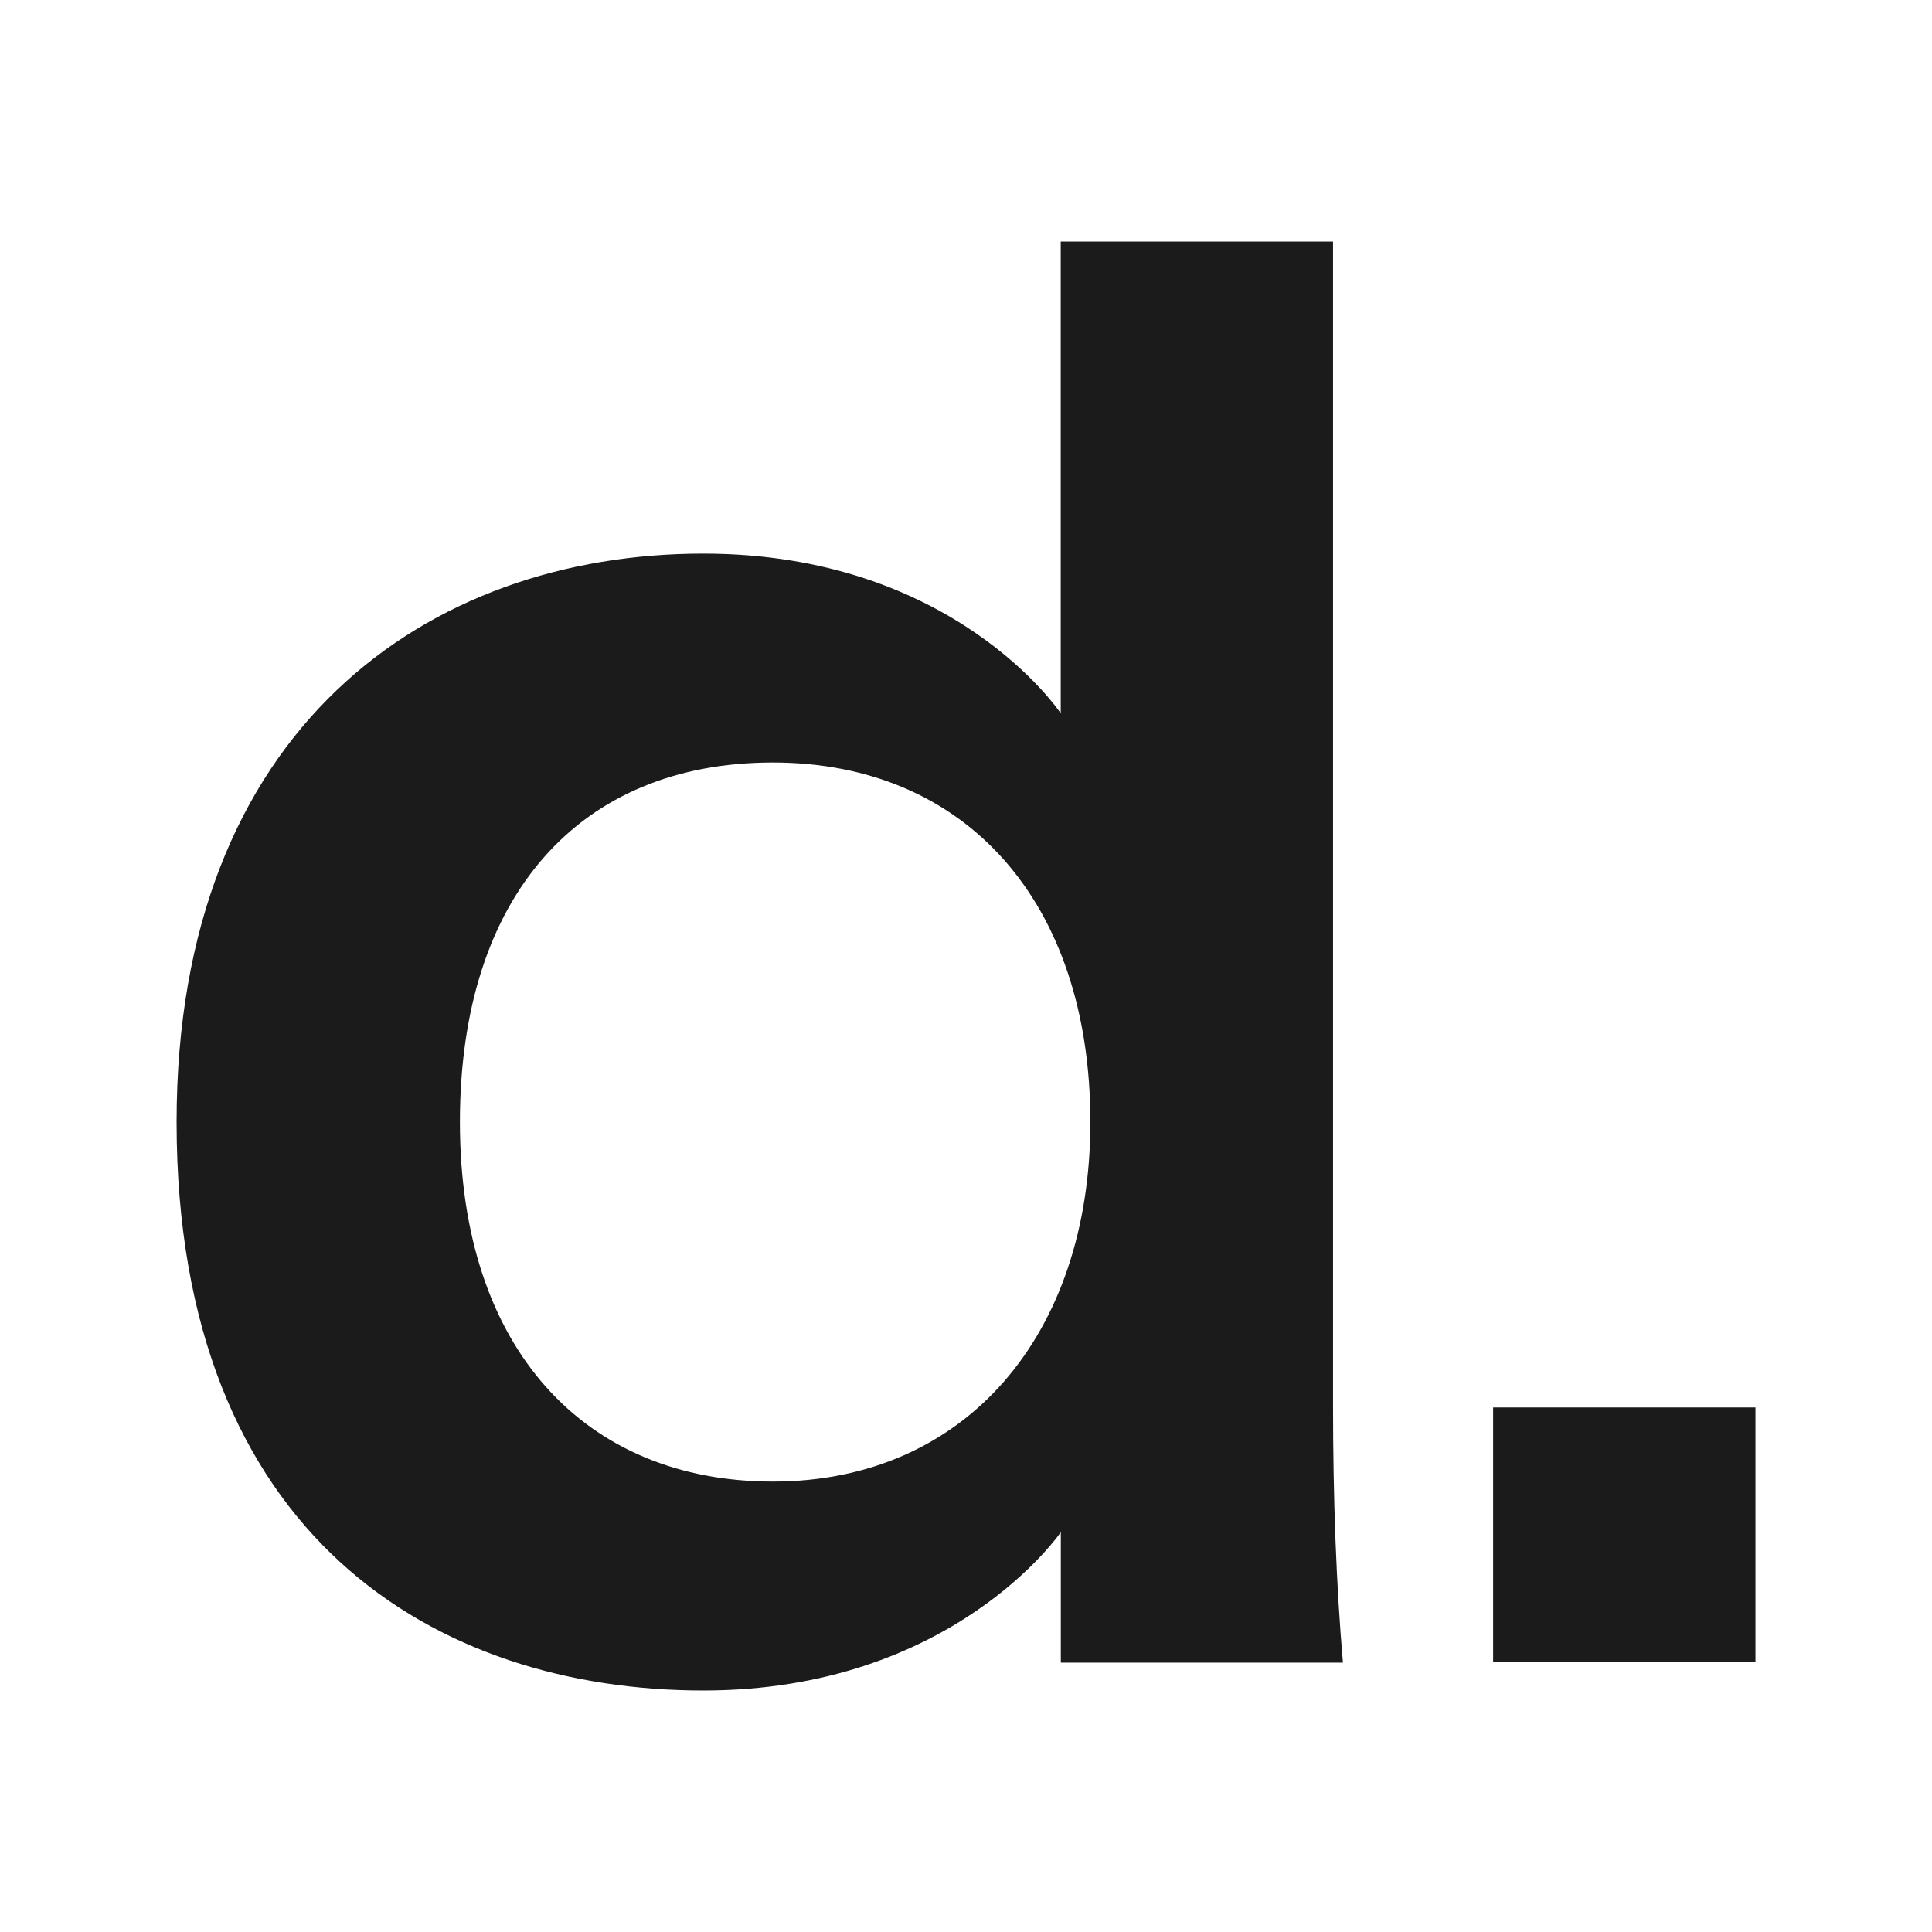 <svg width="64" height="64" viewBox="0 0 64 64" fill="none" xmlns="http://www.w3.org/2000/svg">
<path fill-rule="evenodd" clip-rule="evenodd" d="M44.159 46.519C44.159 49.681 44.267 52.534 44.487 55.078H35.141V50.755C35.141 50.755 31.562 56 23.301 56C14.494 56 5.85 50.946 5.85 37.169C5.85 24.132 14.172 18.339 23.297 18.339C31.58 18.339 35.099 23.572 35.138 23.63V8H44.159V46.519ZM25.602 25.259C19.216 25.259 15.235 29.648 15.235 37.169C15.235 44.69 19.384 49.079 25.602 49.079C31.99 49.079 36.12 44.216 36.12 37.169C36.12 29.877 31.987 25.26 25.602 25.259Z" fill="#1B1B1B"/>
<path d="M58.152 55.05H49.462V46.624H58.152V55.05Z" fill="#1B1B1B"/>
</svg>
